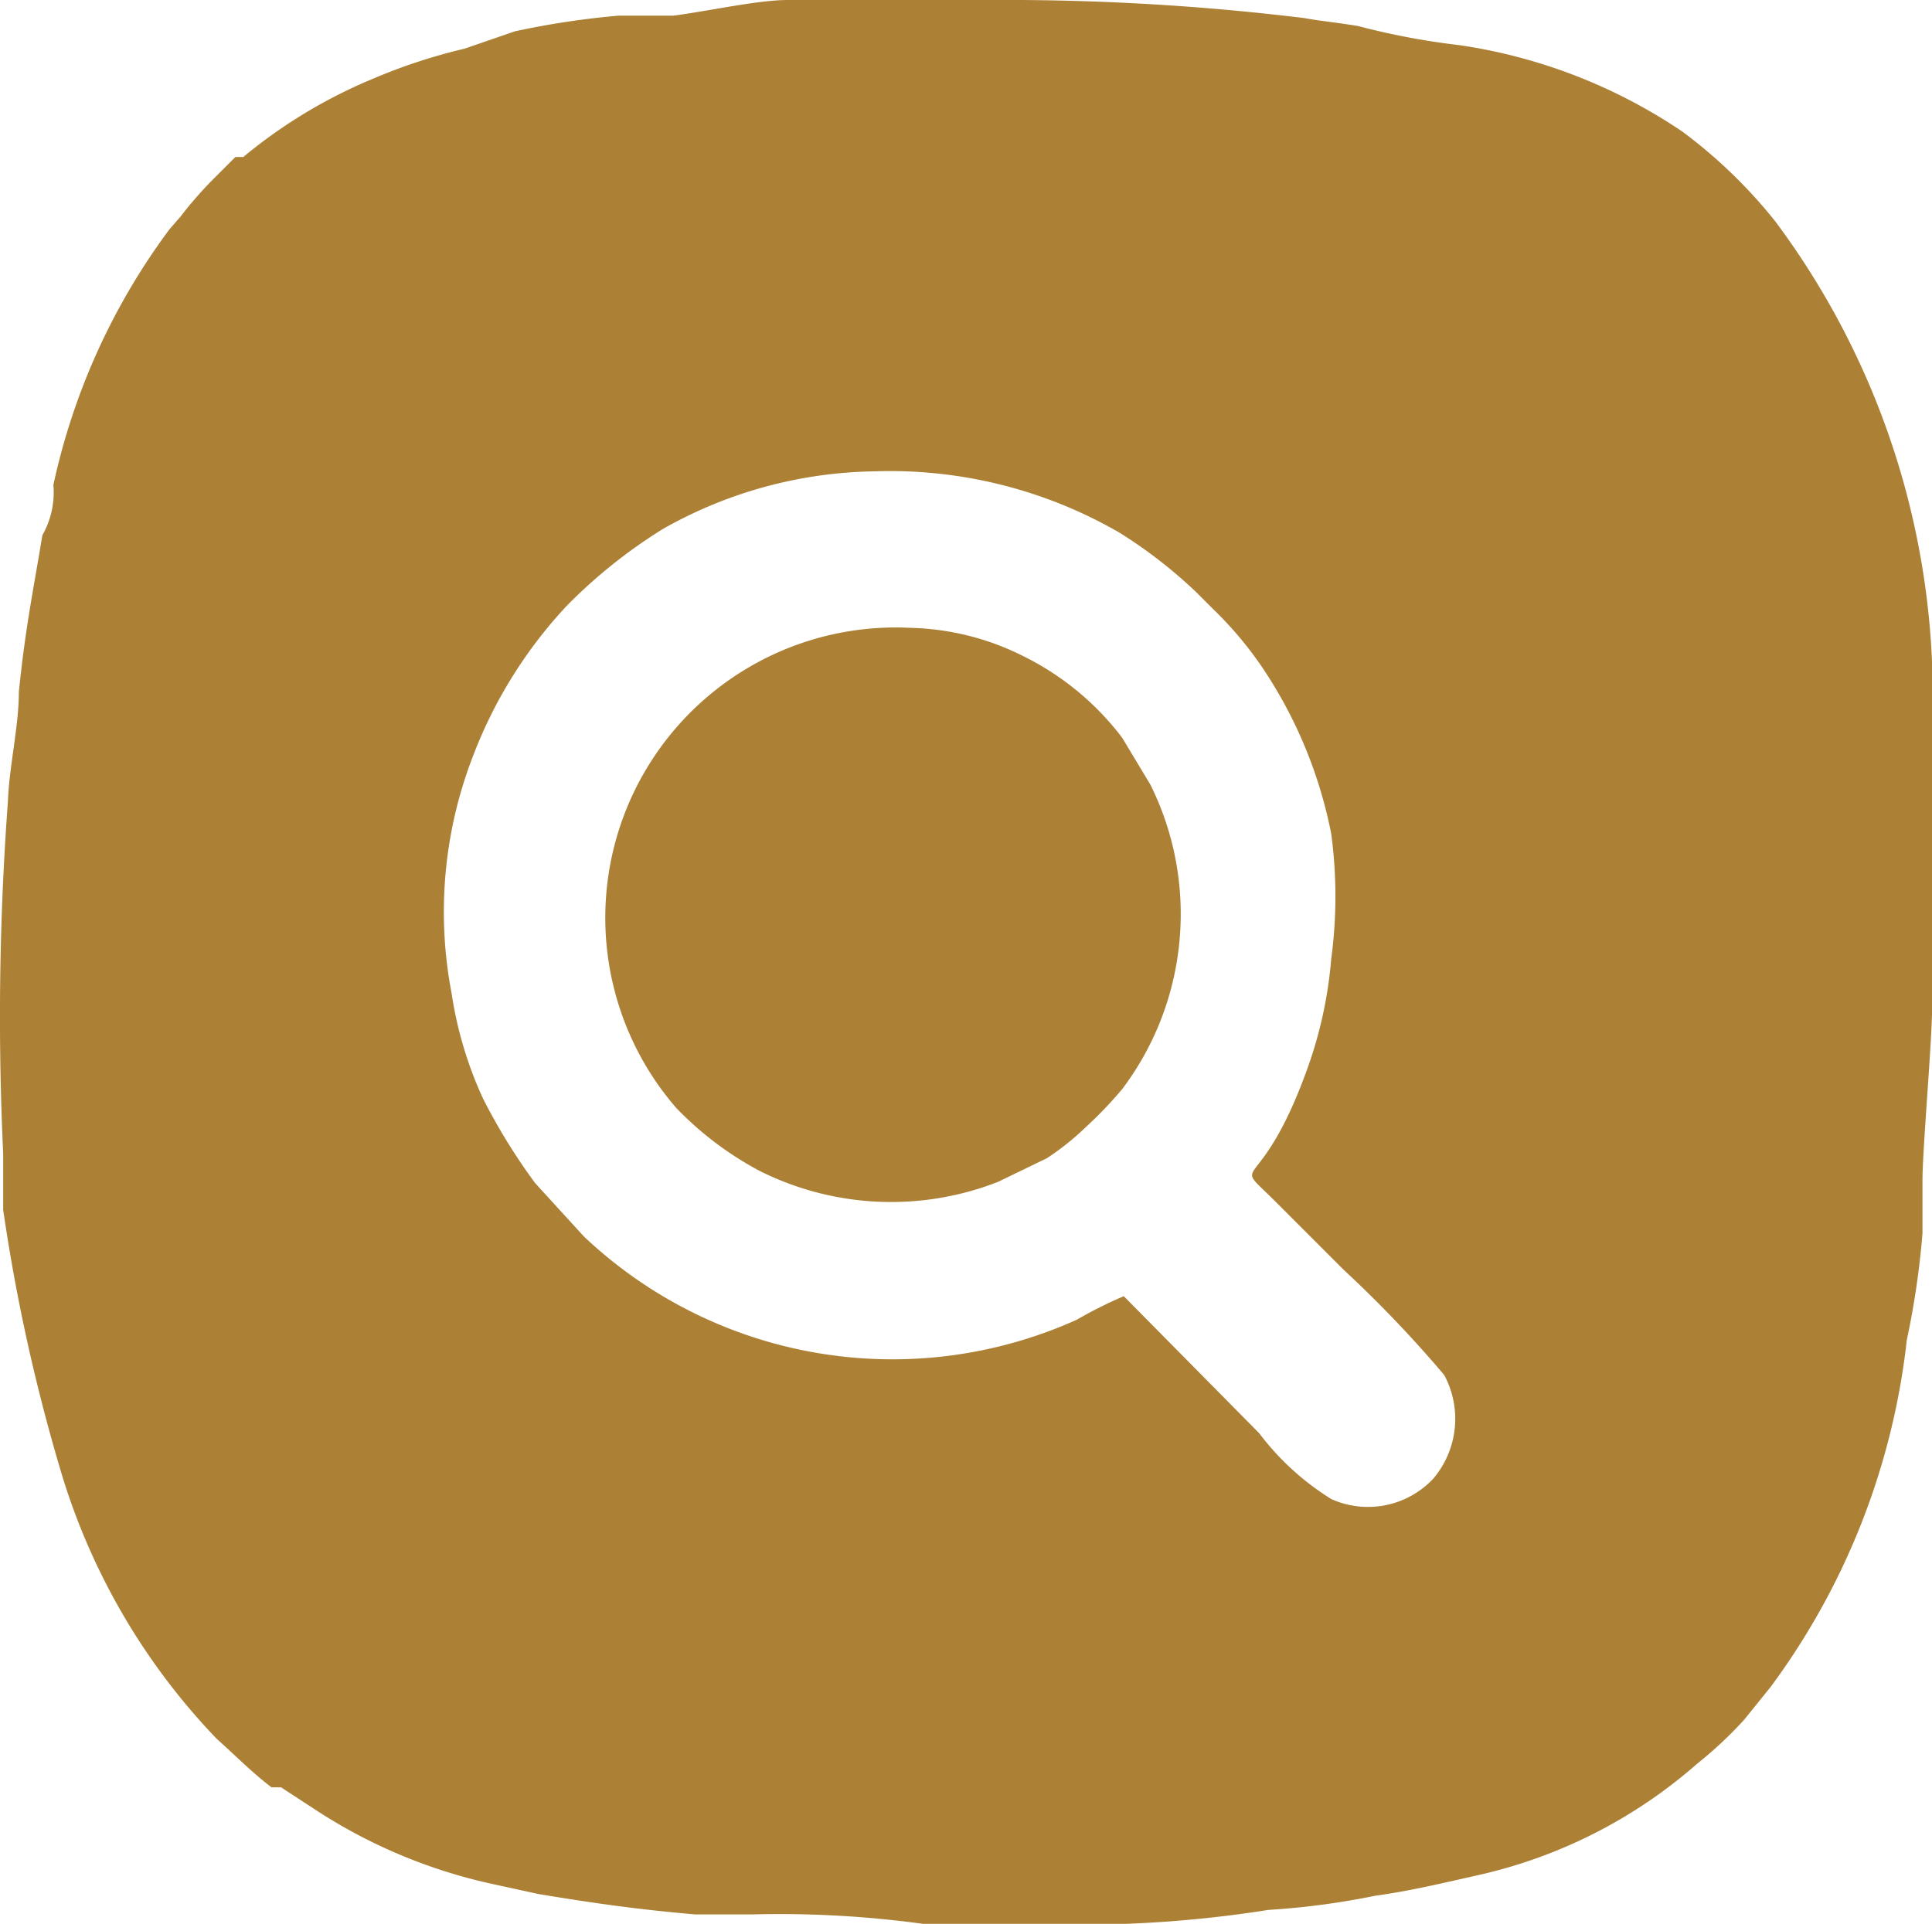 <svg xmlns="http://www.w3.org/2000/svg" width="20.082" height="20" viewBox="0 0 20.082 20">
  <g id="search" transform="translate(-166.98 135)">
    <g id="Layer_1" data-name="Layer 1" transform="translate(166.98 -135)">
      <path id="Path_21" data-name="Path 21" d="M11.661,13.475a4.551,4.551,0,0,0-.489.245,4.666,4.666,0,0,1-5.122-.865L5.543,12.3A6.215,6.215,0,0,1,5,11.419a4.046,4.046,0,0,1-.326-1.093,4.486,4.486,0,0,1,.228-2.48A4.763,4.763,0,0,1,5.869,6.3a5.351,5.351,0,0,1,1-.8,4.584,4.584,0,0,1,2.2-.6,4.763,4.763,0,0,1,2.545.636,4.975,4.975,0,0,1,.8.62l.179.179a3.85,3.85,0,0,1,.571.7,4.731,4.731,0,0,1,.653,1.631,4.894,4.894,0,0,1,0,1.305,4.421,4.421,0,0,1-.261,1.175c-.489,1.338-.8.865-.326,1.338l.718.718a12.415,12.415,0,0,1,1.044,1.093.962.962,0,0,1-.114,1.077.93.93,0,0,1-1.06.212,2.773,2.773,0,0,1-.75-.685Zm.587-3.8a3.018,3.018,0,0,0-.31-1.517l-.294-.489a2.9,2.9,0,0,0-1.028-.848,2.741,2.741,0,0,0-1.175-.294,3.018,3.018,0,0,0-2.431,4.992,3.442,3.442,0,0,0,.865.653,3.051,3.051,0,0,0,2.48.114l.506-.245a2.757,2.757,0,0,0,.408-.326,4.258,4.258,0,0,0,.375-.392A3.018,3.018,0,0,0,12.248,9.674ZM9.328,0H8.169c-.31,0-.816.114-1.191.163H6.408A8.61,8.61,0,0,0,5.331.326L4.809.506a5.84,5.84,0,0,0-.946.31,5.269,5.269,0,0,0-1.354.816H2.427l-.245.245a4.144,4.144,0,0,0-.326.375l-.114.131A6.884,6.884,0,0,0,.535,5.041a.9.9,0,0,1-.114.522c-.1.6-.179.979-.245,1.631,0,.359-.1.767-.114,1.142A30.359,30.359,0,0,0,.013,11.99v.587A19.168,19.168,0,0,0,.6,15.253a6.835,6.835,0,0,0,1.631,2.822c.2.179.359.343.571.506h.1l.375.245a5.5,5.5,0,0,0,1.778.75l.522.114c.6.1,1.06.163,1.631.212h.587a11.033,11.033,0,0,1,1.794.1H10.8a12.458,12.458,0,0,0,2.365-.147,7.913,7.913,0,0,0,1.109-.147c.359-.049.7-.131,1.06-.212a5.155,5.155,0,0,0,2.284-1.158,4.274,4.274,0,0,0,.489-.457l.277-.343A7.439,7.439,0,0,0,19.8,13.931a8.663,8.663,0,0,0,.163-1.109v-.555c0-.31.1-1.452.1-1.794V6.9a8.238,8.238,0,0,0-1.631-4.6,5.2,5.2,0,0,0-.962-.93,5.579,5.579,0,0,0-2.316-.9,7.6,7.6,0,0,1-1.06-.2c-.31-.049-.375-.049-.555-.082A25.612,25.612,0,0,0,10.584,0Z" transform="translate(0.02)" fill="#ac8035" fill-rule="evenodd"/>
    </g>
  </g>
</svg>
